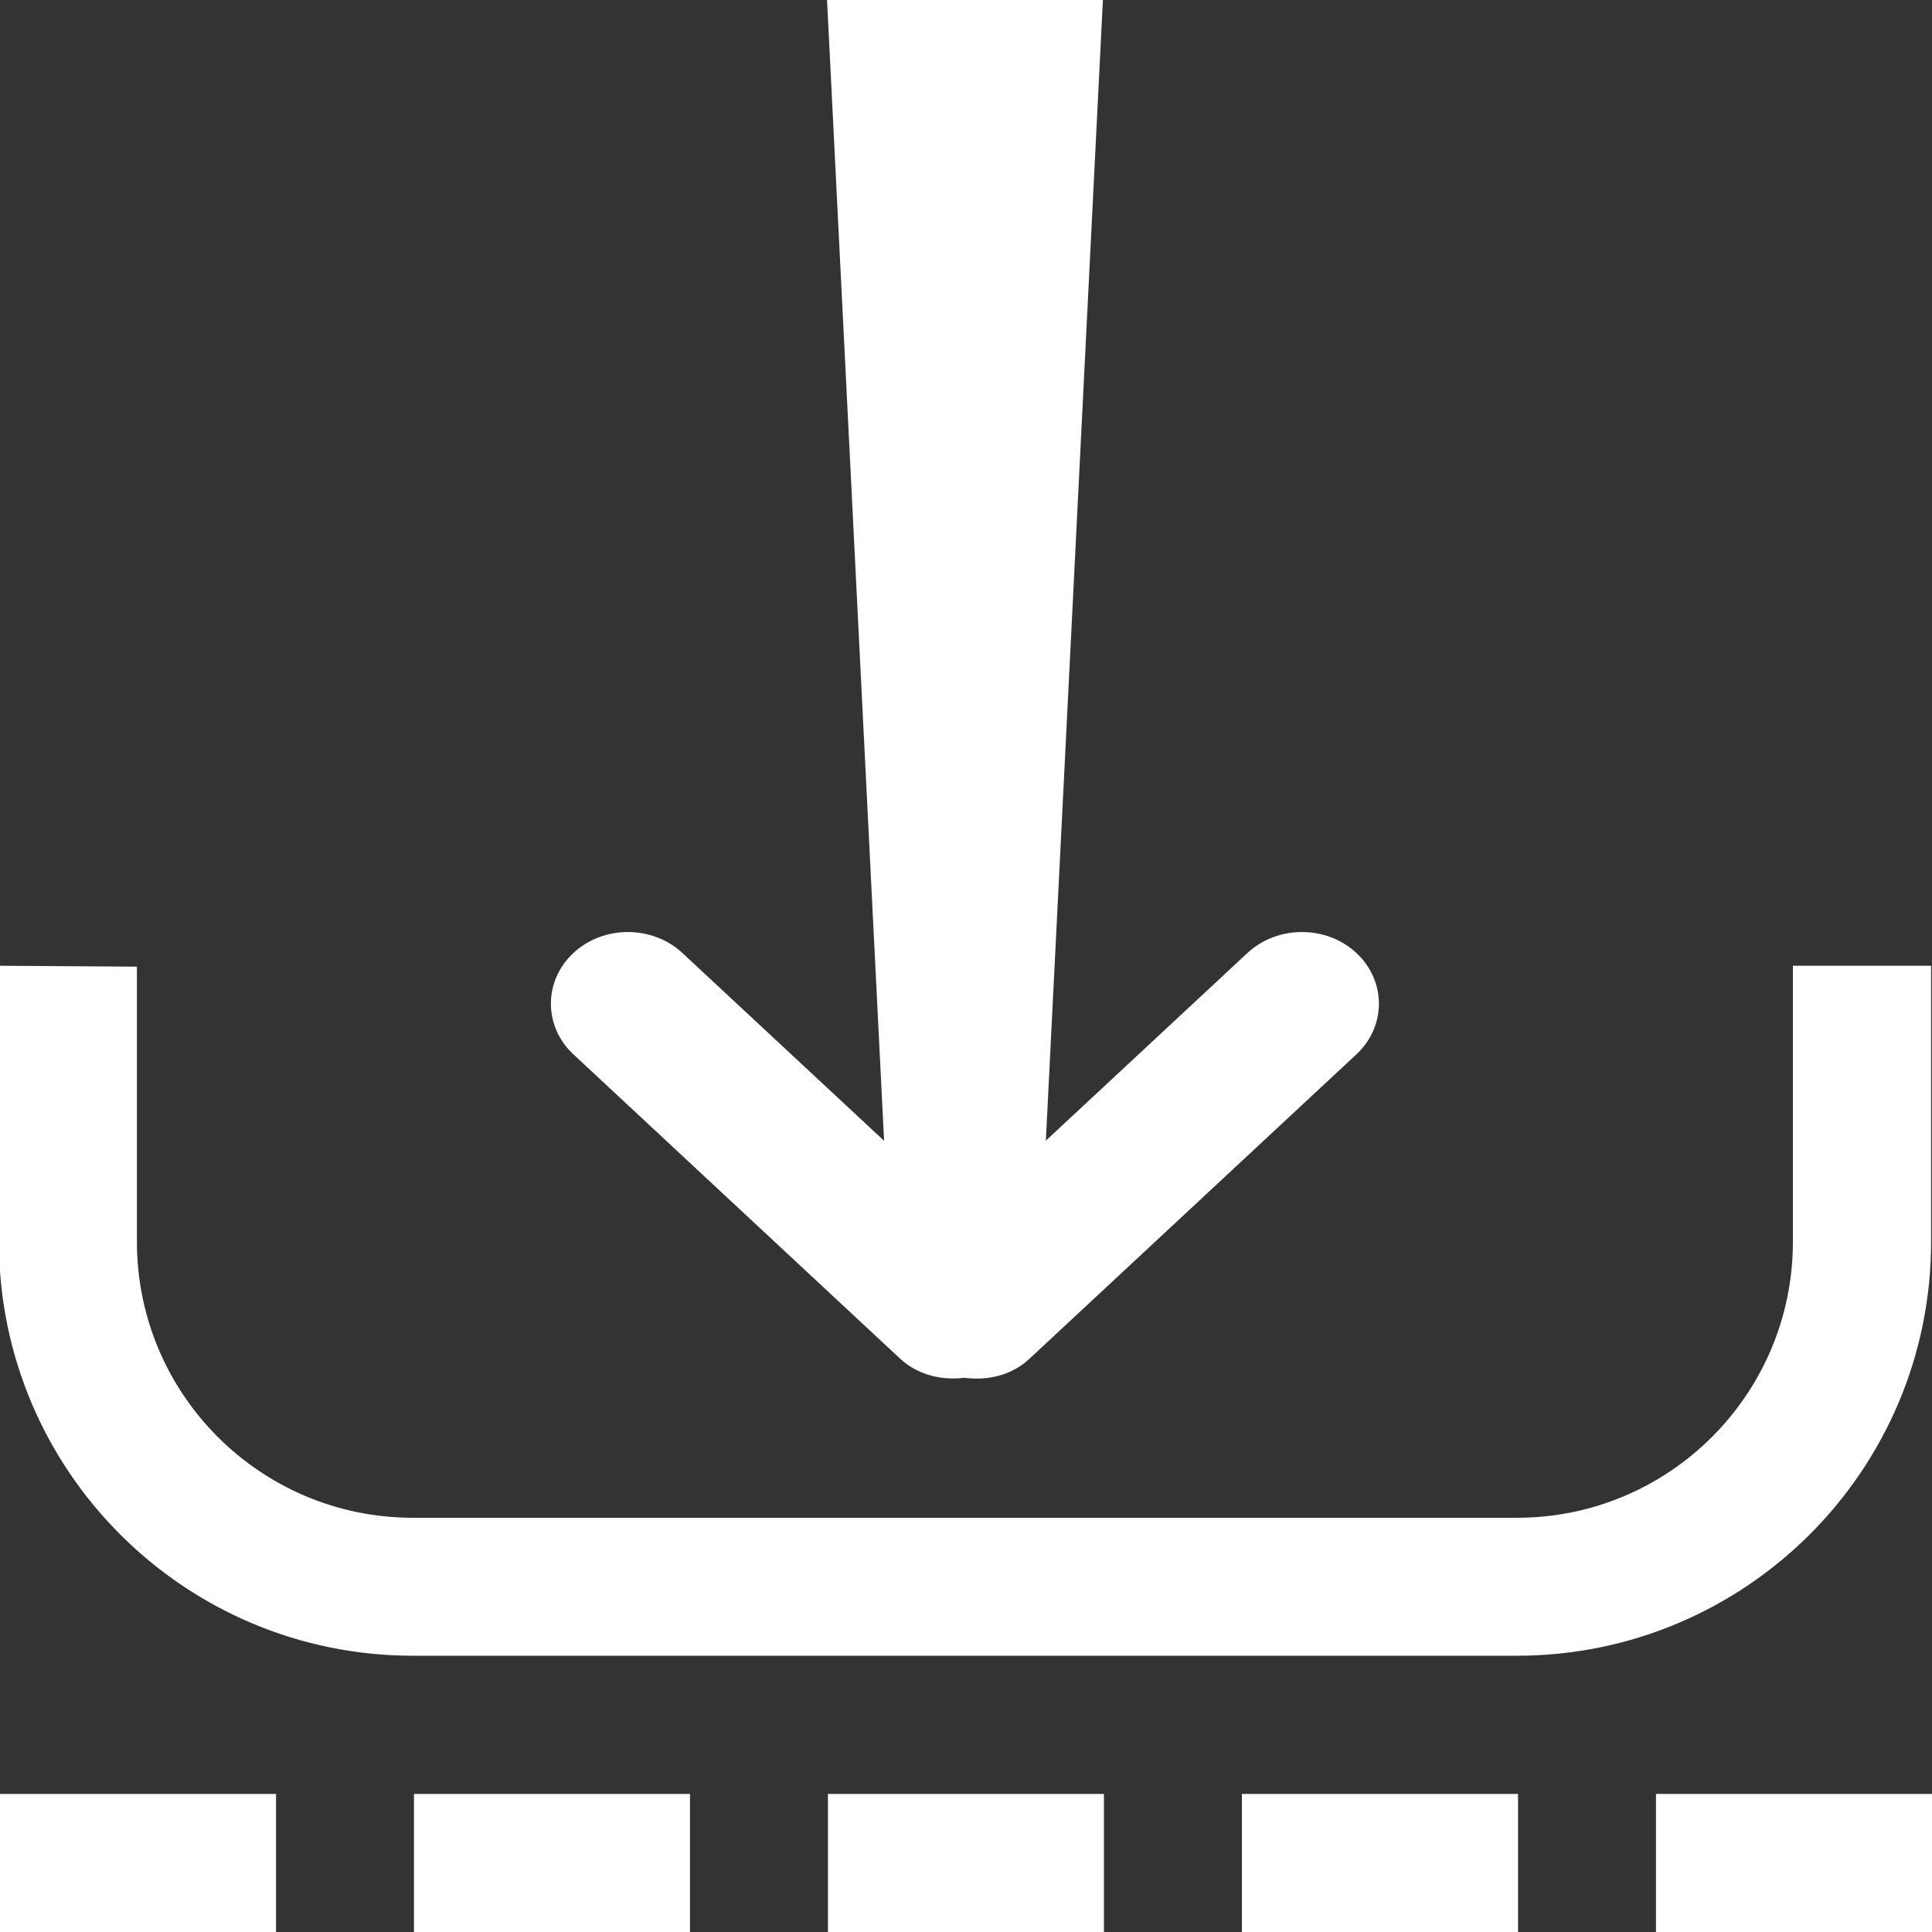 <svg 
 xmlns="http://www.w3.org/2000/svg"
 xmlns:xlink="http://www.w3.org/1999/xlink"
 width="15px" height="15px">
<rect width="100%" height="100%" fill="#333333" stroke="none"/>
<path fill-rule="evenodd"  fill="rgb(255, 255, 255)"
 d="M12.857,15.000 L12.857,13.928 L15.000,13.928 L15.000,15.000 L12.857,15.000 ZM11.777,12.855 L3.206,12.855 C1.431,12.855 -0.008,11.416 -0.008,9.641 L-0.007,7.498 L1.063,7.505 L1.063,9.641 C1.063,10.824 2.022,11.784 3.206,11.784 L11.777,11.784 C12.960,11.784 13.920,10.824 13.920,9.641 L13.920,7.498 L14.993,7.498 L14.993,9.641 C14.993,11.416 13.552,12.855 11.777,12.855 ZM7.993,10.549 C7.856,10.678 7.668,10.721 7.488,10.697 C7.310,10.719 7.125,10.675 6.989,10.549 L4.452,8.186 C4.219,7.969 4.219,7.616 4.452,7.399 C4.685,7.182 5.065,7.182 5.298,7.399 L6.864,8.857 L6.421,-0.002 L8.563,-0.002 L8.120,8.856 L9.685,7.399 C9.919,7.182 10.298,7.182 10.531,7.399 C10.764,7.616 10.764,7.969 10.531,8.186 L7.993,10.549 ZM2.143,15.000 L-0.000,15.000 L-0.000,13.928 L2.143,13.928 L2.143,15.000 ZM5.357,15.000 L3.214,15.000 L3.214,13.928 L5.357,13.928 L5.357,15.000 ZM8.571,15.000 L6.428,15.000 L6.428,13.928 L8.571,13.928 L8.571,15.000 ZM11.786,15.000 L9.642,15.000 L9.642,13.928 L11.786,13.928 L11.786,15.000 Z"/>
</svg>
